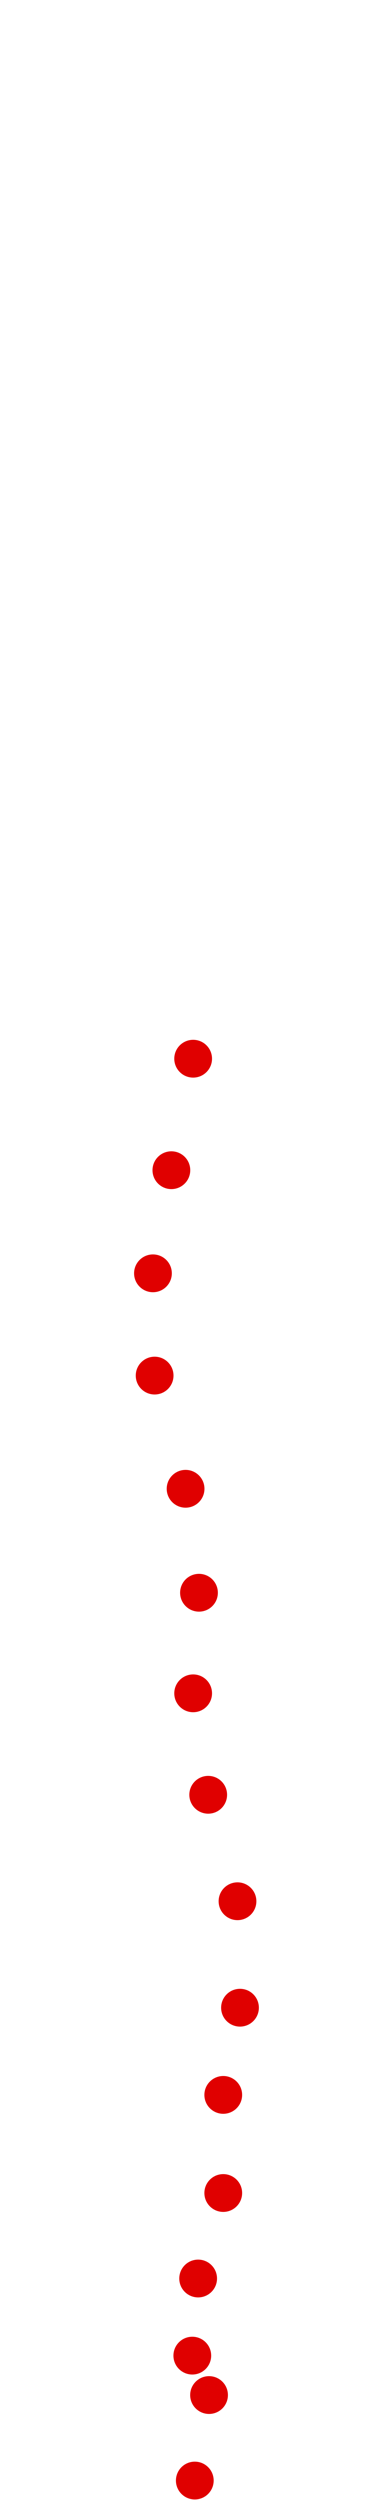 <?xml version="1.0" encoding="UTF-8"?>
<!-- Created with Inkscape (http://www.inkscape.org/) -->
<svg width="100" height="650" version="1.1" viewBox="0 0 100 650" xmlns="http://www.w3.org/2000/svg" xmlns:cc="http://creativecommons.org/ns#" xmlns:dc="http://purl.org/dc/elements/1.1/" xmlns:rdf="http://www.w3.org/1999/02/22-rdf-syntax-ns#">
 <g transform="translate(-55.641 96.514)" fill="#e00000">
  <circle cx="106.37" cy="548.43" r="4.915"/>
  <circle cx="110.08" cy="526.2" r="4.915"/>
  <circle cx="105.72" cy="515.95" r="4.915"/>
  <circle cx="107.24" cy="495.9" r="4.915"/>
  <circle cx="113.78" cy="473.67" r="4.915"/>
  <circle cx="113.78" cy="448.16" r="4.915"/>
  <circle cx="118.14" cy="425.49" r="4.915"/>
  <circle cx="117.49" cy="397.81" r="4.915"/>
  <circle cx="109.86" cy="370.13" r="4.915"/>
  <circle cx="105.94" cy="343.75" r="4.915"/>
  <circle cx="107.46" cy="317.6" r="4.915"/>
  <circle cx="103.97" cy="290.57" r="4.915"/>
  <circle cx="95.909" cy="261.14" r="4.915"/>
  <circle cx="95.473" cy="234.55" r="4.915"/>
  <circle cx="100.27" cy="207.74" r="4.915"/>
  <circle cx="105.94" cy="178.75" r="4.915"/>
 </g>
</svg>
